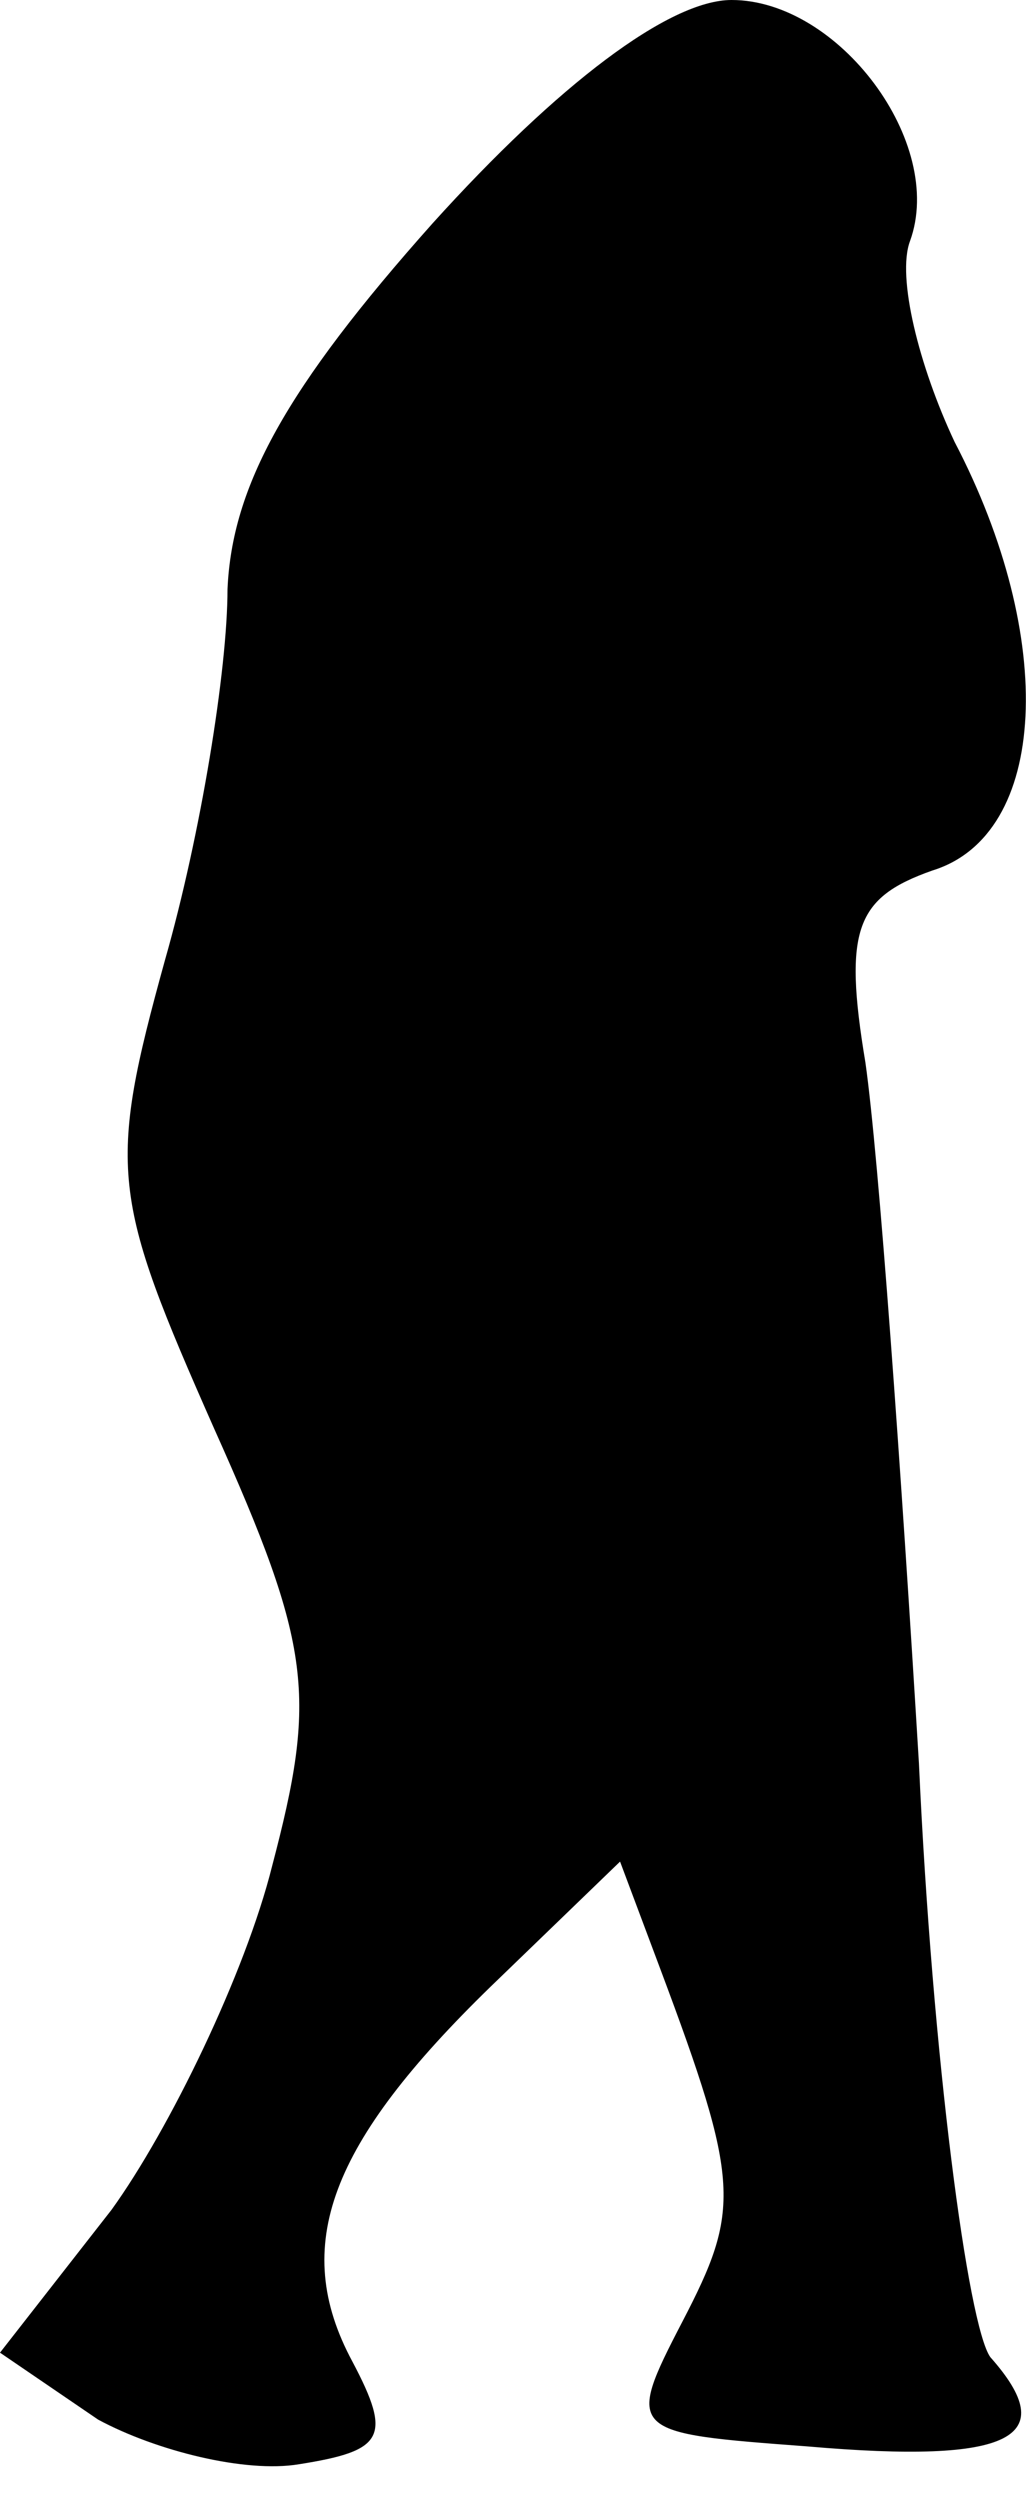 <?xml version="1.0" standalone="no"?>
<!DOCTYPE svg PUBLIC "-//W3C//DTD SVG 20010904//EN"
 "http://www.w3.org/TR/2001/REC-SVG-20010904/DTD/svg10.dtd">
<svg version="1.0" xmlns="http://www.w3.org/2000/svg"
 width="23pt" height="56pt" viewBox="0 0 23 56"
 preserveAspectRatio="xMidYMid meet">
<g transform="translate(0,56) scale(0.1,-0.1)"
fill="#000000" stroke="none">
<path fill="#000000" stroke="none" d="M97 510 c-33 -37 -45 -59 -46 -82 0
-18 -6 -55 -14 -83 -13 -47 -12 -53 11 -105 22 -49 23 -60 13 -98 -6 -24 -23
-59 -36 -77 l-25 -32 22 -15 c13 -7 33 -12 45 -10 19 3 21 6 12 23 -14 26 -5
49 31 84 l29 28 9 -24 c18 -48 18 -54 5 -79 -13 -25 -12 -25 28 -28 46 -4 57
2 41 20 -5 7 -13 67 -16 133 -4 66 -9 136 -12 157 -5 30 -2 37 15 43 26 8 28
52 5 96 -8 17 -13 37 -10 45 8 22 -16 54 -40 54 -14 0 -39 -19 -67 -50z"/>
</g>
</svg>
